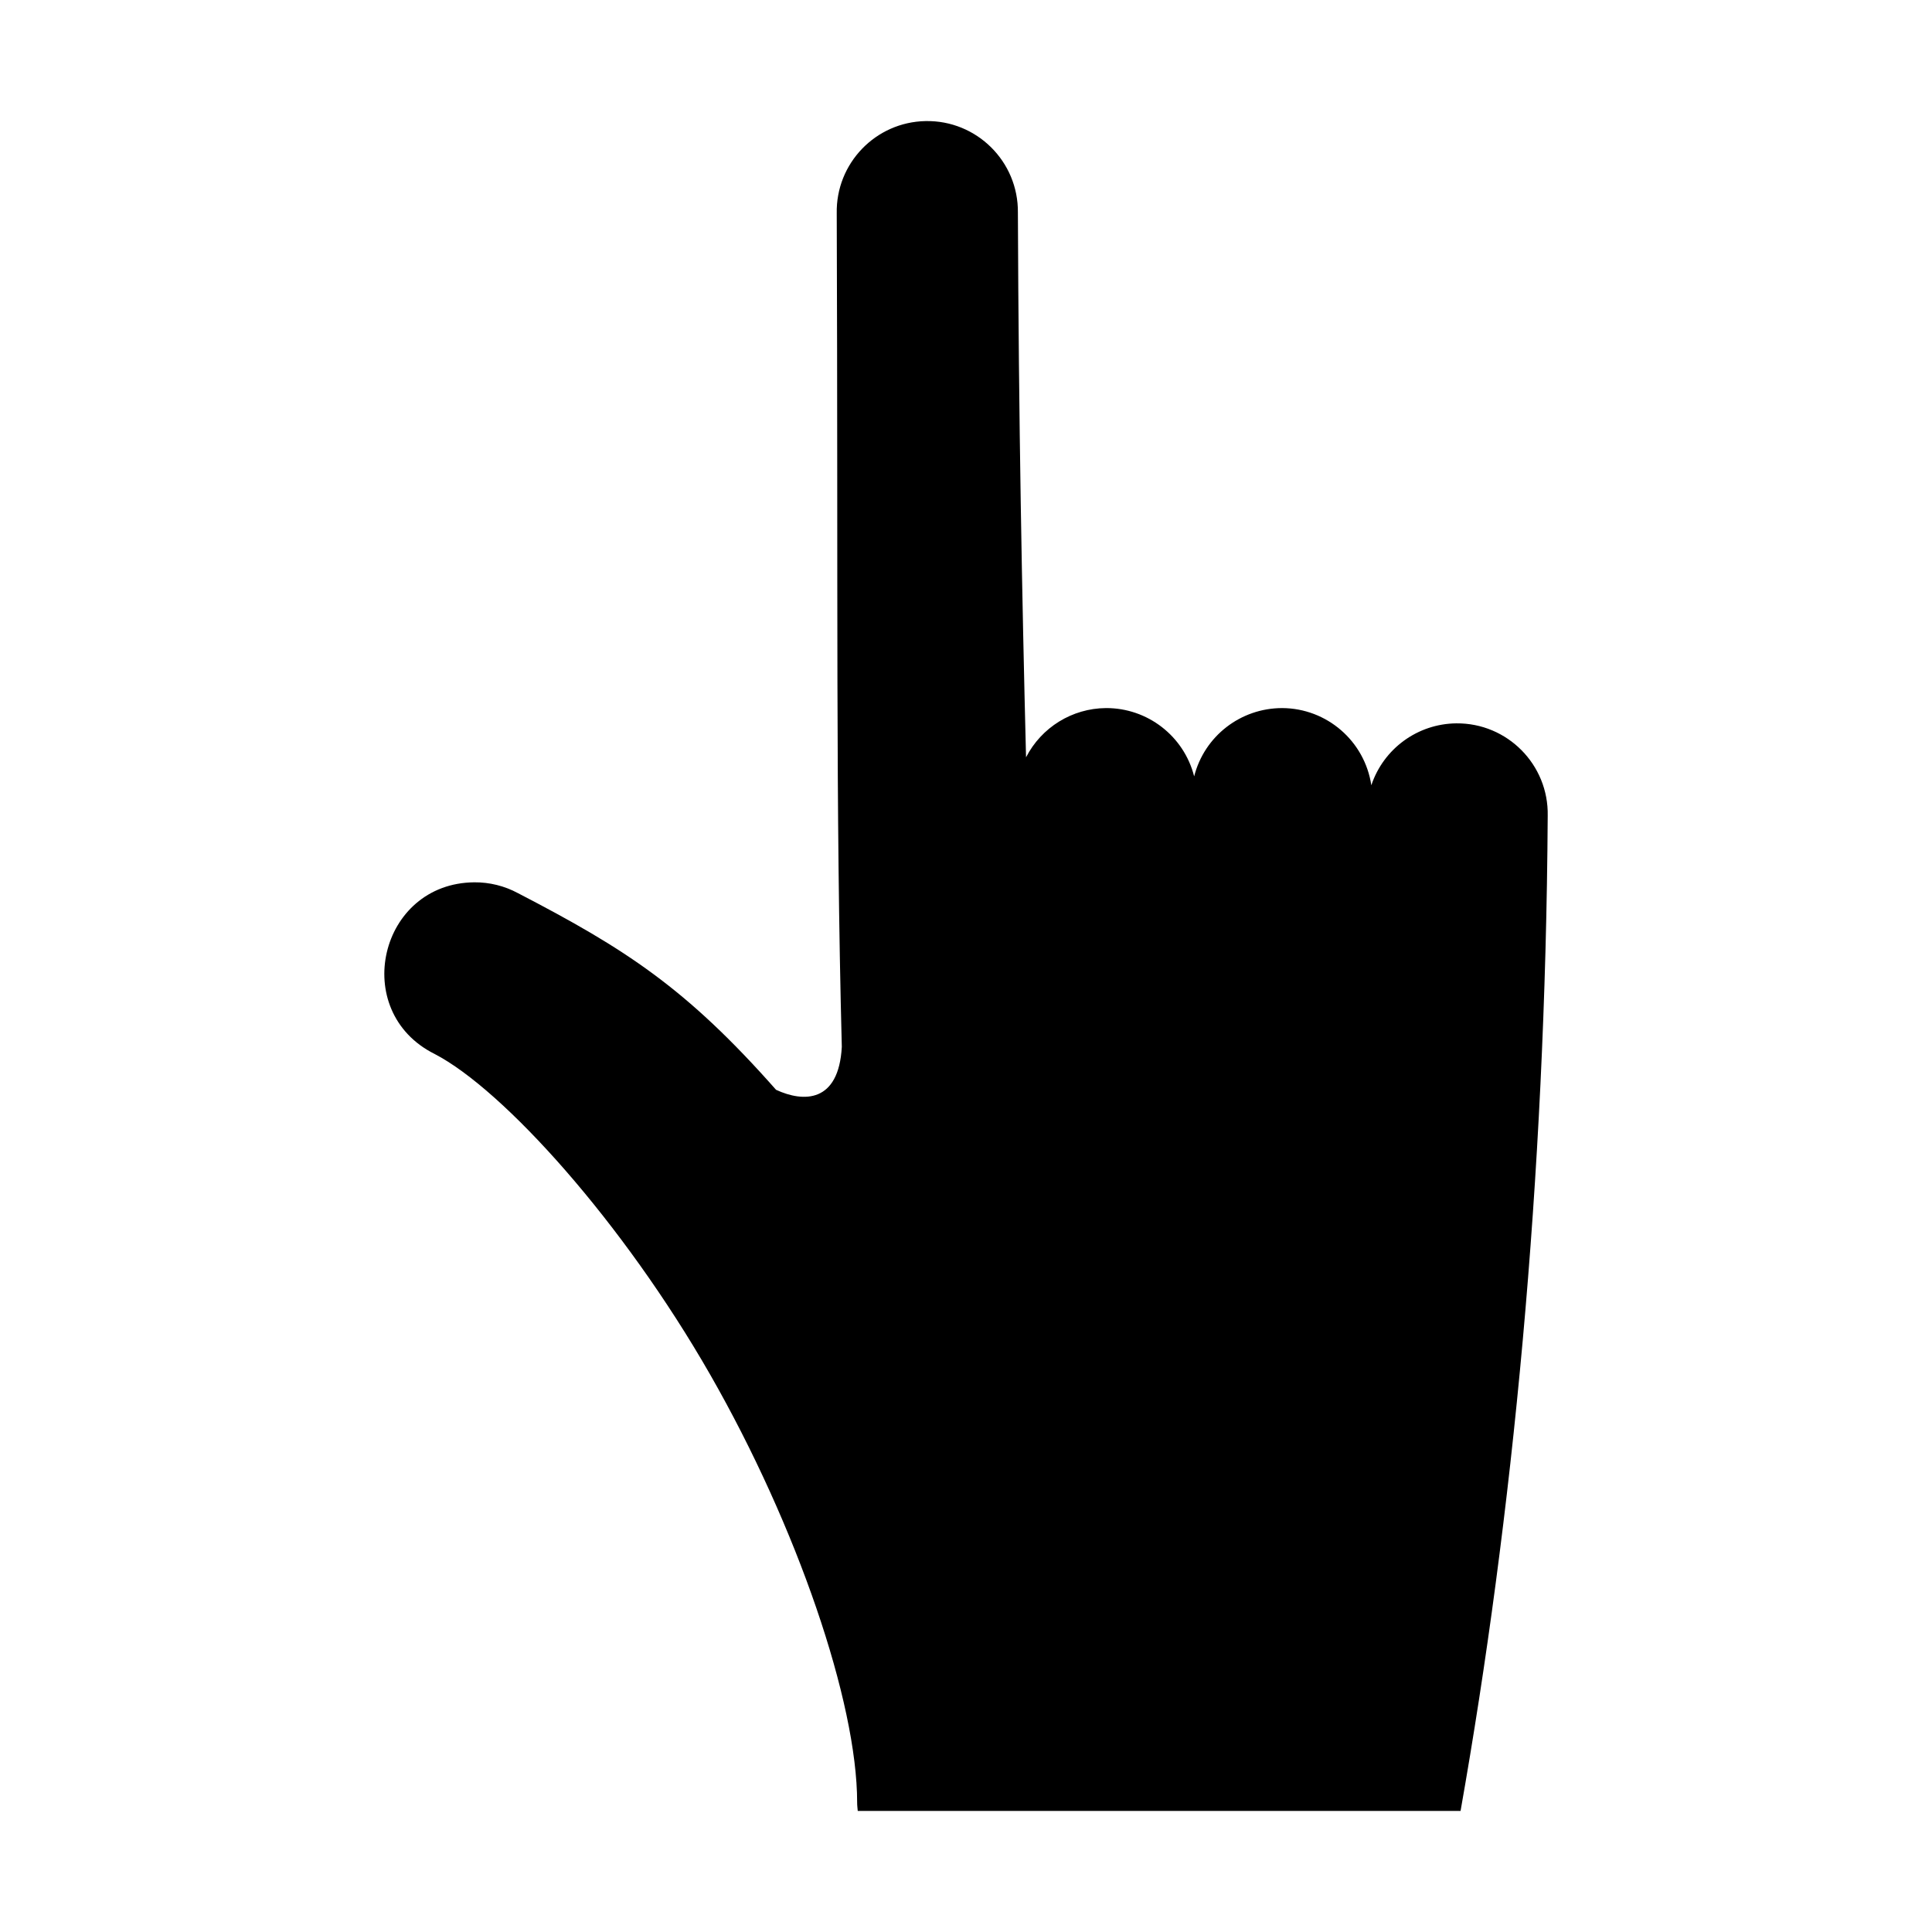 <?xml version="1.0" encoding="UTF-8" standalone="no"?>
<!-- Created with Inkscape (http://www.inkscape.org/) -->

<svg
   xmlns:dc="http://purl.org/dc/elements/1.1/"
   xmlns:cc="http://creativecommons.org/ns#"
   xmlns:rdf="http://www.w3.org/1999/02/22-rdf-syntax-ns#"
   xmlns:svg="http://www.w3.org/2000/svg"
   xmlns="http://www.w3.org/2000/svg"
   xmlns:sodipodi="http://sodipodi.sourceforge.net/DTD/sodipodi-0.dtd"
   xmlns:inkscape="http://www.inkscape.org/namespaces/inkscape"
   width="64"
   height="64"
   viewBox="0 0 64 64"
   id="svg2"
   version="1.1"
   inkscape:version="0.91 r13725"
   sodipodi:docname="orders.order.inkscape.svg">
  <defs
     id="defs4" />
  <sodipodi:namedview
     id="base"
     pagecolor="#ffffff"
     bordercolor="#666666"
     borderopacity="1.0"
     inkscape:pageopacity="0.0"
     inkscape:pageshadow="2"
     inkscape:zoom="5.6289063"
     inkscape:cx="-21.39752"
     inkscape:cy="35.513875"
     inkscape:document-units="px"
     inkscape:current-layer="layer1"
     showgrid="false"
     units="px"
     inkscape:window-width="1920"
     inkscape:window-height="1027"
     inkscape:window-x="-8"
     inkscape:window-y="-8"
     inkscape:window-maximized="1" />
  <g
     inkscape:label="Layer 1"
     inkscape:groupmode="layer"
     id="layer1"
     transform="translate(0,-988.362)">
    <path
       style="color:#000000;font-style:normal;font-variant:normal;font-weight:normal;font-stretch:normal;font-size:medium;line-height:normal;font-family:sans-serif;text-indent:0;text-align:start;text-decoration:none;text-decoration-line:none;text-decoration-style:solid;text-decoration-color:#000000;letter-spacing:normal;word-spacing:normal;text-transform:none;direction:ltr;block-progression:tb;writing-mode:lr-tb;baseline-shift:baseline;text-anchor:start;white-space:normal;clip-rule:nonzero;display:inline;overflow:visible;visibility:visible;opacity:1;isolation:auto;mix-blend-mode:normal;color-interpolation:sRGB;color-interpolation-filters:linearRGB;solid-color:#000000;solid-opacity:1;fill:#000000;fill-opacity:1;fill-rule:evenodd;stroke:none;stroke-width:6;stroke-linecap:round;stroke-linejoin:miter;stroke-miterlimit:4;stroke-dasharray:none;stroke-dashoffset:0;stroke-opacity:1;color-rendering:auto;image-rendering:auto;shape-rendering:auto;text-rendering:auto;enable-background:accumulate"
       d="m 30.661,992.373 c -1.656,0.031 -2.974,1.399 -2.943,3.055 0.046,12.627 -0.04,19.564 0.168,27.613 -0.102,1.857 -1.266,1.845 -2.178,1.422 -2.977,-3.371 -4.991,-4.669 -8.553,-6.516 -0.443,-0.238 -0.939,-0.361 -1.441,-0.357 -3.154,0.023 -4.141,4.273 -1.32,5.684 2.289,1.187 6.244,5.58 9.131,10.623 2.887,5.043 4.869,10.855 4.869,14.17 -0.001,0.098 0.012,0.191 0.02,0.285 l 19.969,0 c 1.718,-9.724 2.814,-20.869 2.887,-32.967 0.034,-1.691 -1.336,-3.076 -3.027,-3.061 -1.28,0.013 -2.411,0.836 -2.816,2.051 -0.219,-1.464 -1.473,-2.55 -2.953,-2.557 -1.376,0 -2.577,0.928 -2.916,2.262 -0.339,-1.337 -1.547,-2.27 -2.926,-2.262 -1.116,0.01 -2.133,0.638 -2.643,1.631 -0.135,-5.382 -0.244,-11.135 -0.27,-18.045 0.018,-1.691 -1.365,-3.063 -3.057,-3.031 z"
       id="path4136"
       inkscape:connector-curvature="0" />
  </g>
</svg>
